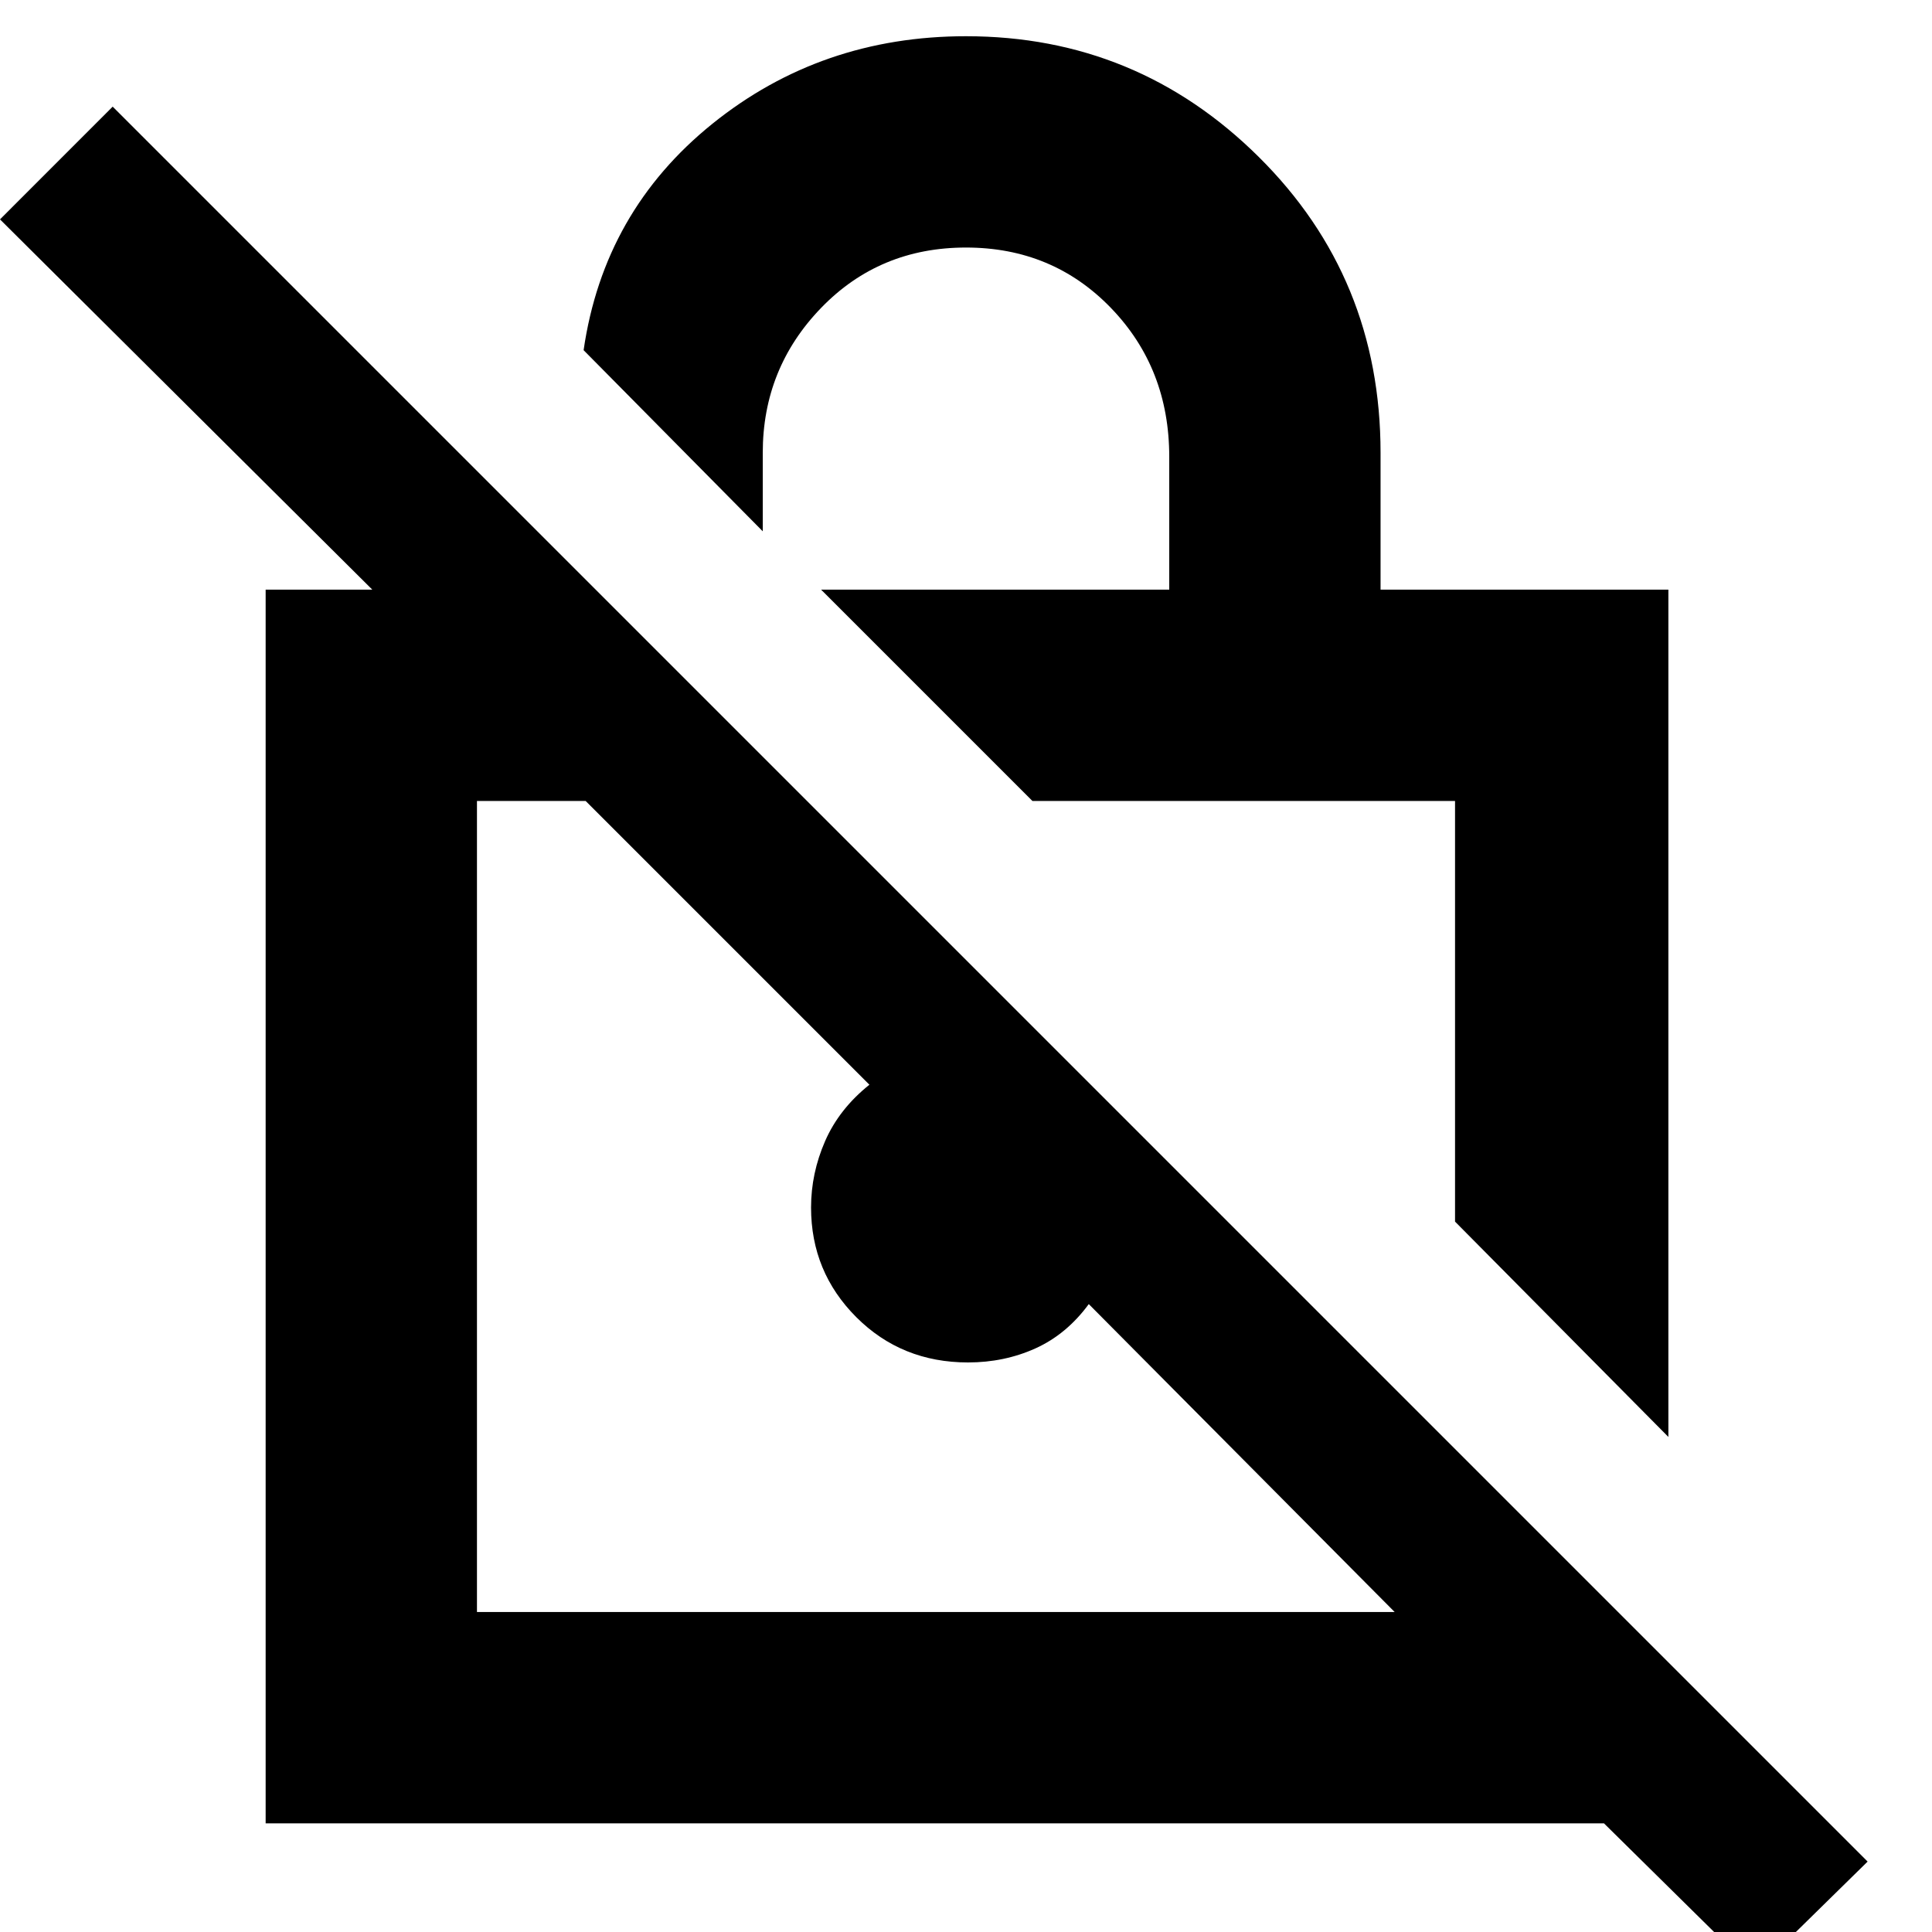 <svg xmlns="http://www.w3.org/2000/svg" height="40" width="40"><path d="M34.542 29.75 30.125 25.292V16.583H21.375L17 12.208H24.208V9.458Q24.208 7.625 23 6.375Q21.792 5.125 20 5.125Q18.208 5.125 17 6.375Q15.792 7.625 15.792 9.375V11L12.083 7.25Q12.5 4.375 14.75 2.562Q17 0.75 20 0.75Q23.542 0.75 26.062 3.25Q28.583 5.75 28.583 9.375V12.208H34.542ZM36.333 40.833 33.208 37.75H5.5V12.208H7.708L0 4.542L2.333 2.208L38.667 38.542ZM28.875 33.375 22.542 27Q22.083 27.625 21.438 27.917Q20.792 28.208 20.042 28.208Q18.667 28.208 17.729 27.271Q16.792 26.333 16.792 25Q16.792 24.292 17.083 23.625Q17.375 22.958 18 22.458L12.125 16.583H9.875V33.375ZM25.75 20.917ZM20.542 25Z"/></svg>